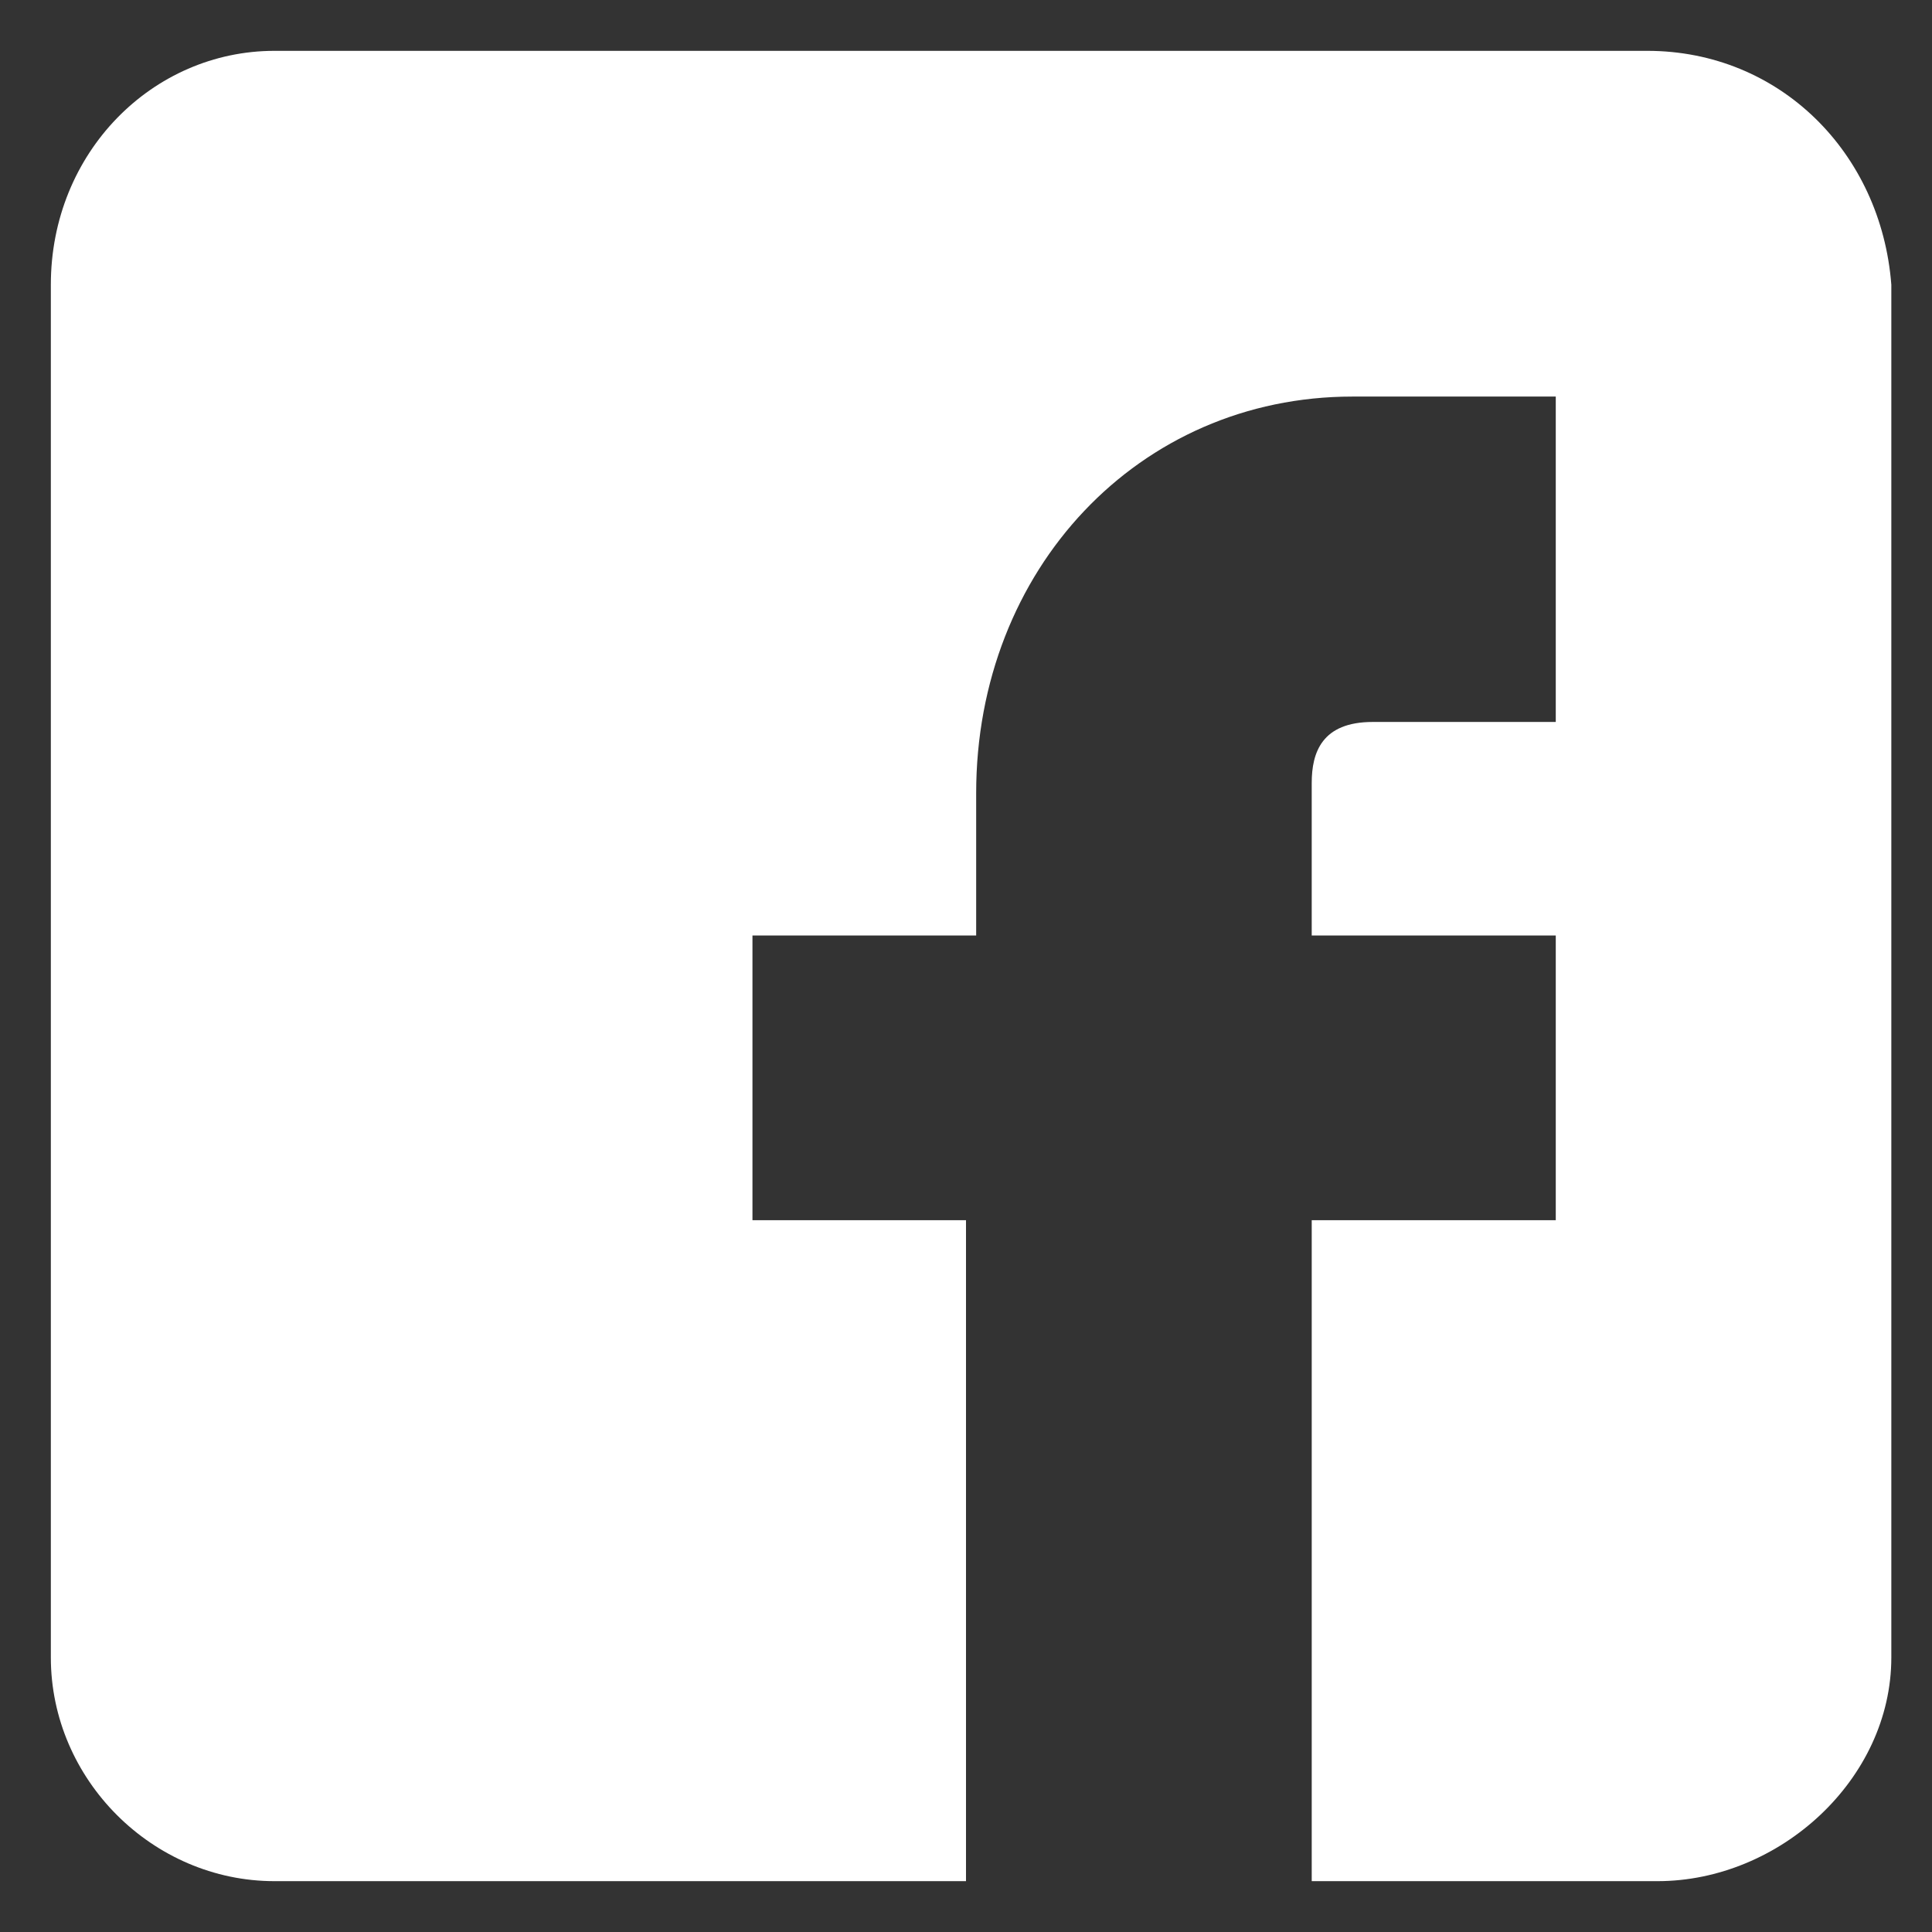 <?xml version="1.0" encoding="utf-8"?>
<!-- Generator: Adobe Illustrator 22.0.0, SVG Export Plug-In . SVG Version: 6.00 Build 0)  -->
<svg version="1.1" id="Layer_1" xmlns="http://www.w3.org/2000/svg" xmlns:xlink="http://www.w3.org/1999/xlink" x="0px" y="0px"
	 viewBox="0 0 19 19" style="enable-background:new 0 0 19 19;" xml:space="preserve">
<rect x="0" y="0" width="19" height="19" fill="#333333" stroke="none"/>
<style type="text/css">
	.st0{fill:#FFFFFF;}
</style>
<path class="st0" d="M16.2,0.5H2.7c-1.2,0-2.2,1-2.2,2.3v13.5c0,1.2,1,2.2,2.2,2.2h6.8V12H7.4V9.2h2.2V7.8c0-2.2,1.6-3.9,3.7-3.9h2
	v3.2h-1.8c-0.5,0-0.6,0.3-0.6,0.6v1.5h2.4V12h-2.4v6.5h3.4c1.2,0,2.3-1,2.3-2.2V2.8C18.5,1.5,17.5,0.5,16.2,0.5z"/>
</svg>
